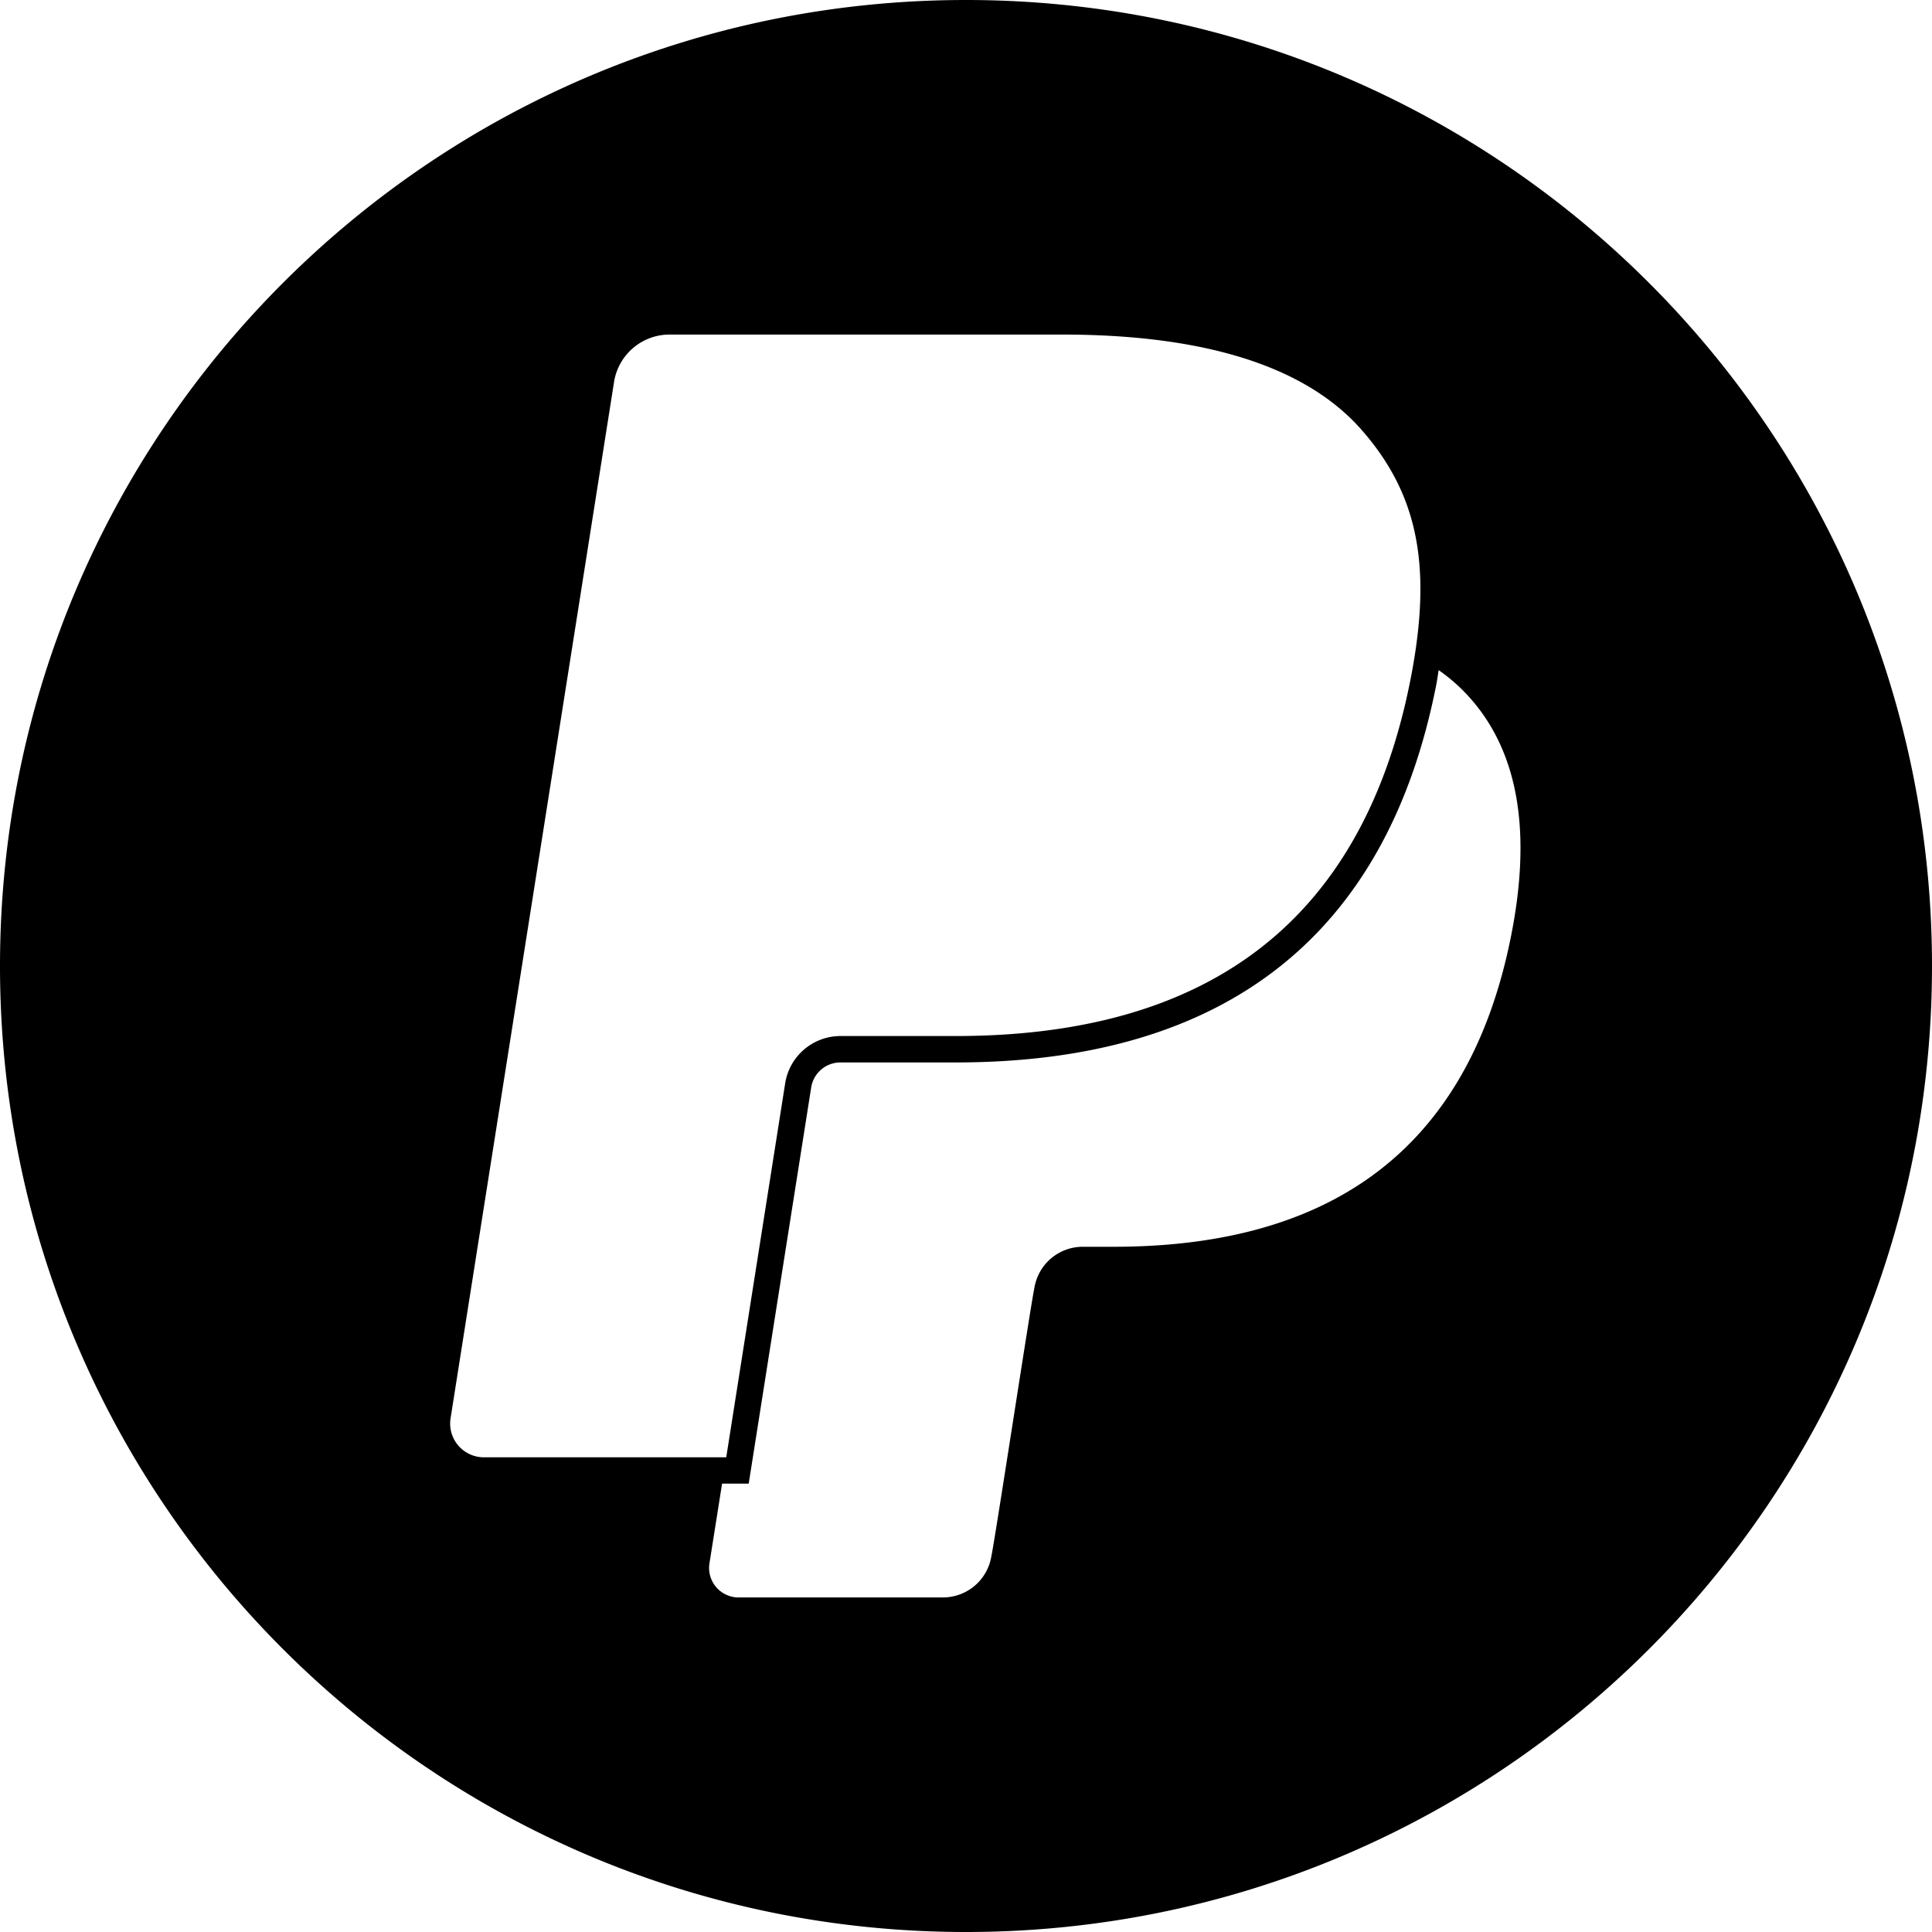 <svg id="Layer_1" data-name="Layer 1" xmlns="http://www.w3.org/2000/svg" viewBox="0 0 1000 1000"><path d="M500,0C223.86,0,0,223.86,0,500s223.86,500,500,500,500-223.86,500-500S776.14,0,500,0ZM233,736.84a17.32,17.32,0,0,1,.21-2.69l84.62-536.44a29.09,29.09,0,0,1,28.71-24.54H549.72c70,0,124.69,14.78,155,49.29,27.5,31.32,35.51,65.91,27.56,116.76-.63,3.9-1.28,7.85-2.1,11.91C703.39,488.67,611.71,536.25,494.65,536.25H435a29,29,0,0,0-28.6,24.51L375.9,754.3H250.45A17.46,17.46,0,0,1,233,736.84ZM782.35,483.33c-23.43,120.33-103.64,162-206.05,162H560.51a25.37,25.37,0,0,0-25.14,21.46c-1.53,6.48-20.59,131.55-22.23,138.63A25.4,25.4,0,0,1,488,826.83H382.3a14.71,14.71,0,0,1-2.39-.18,15.26,15.26,0,0,1-12.7-17.44l6.54-41.29h13.78l32.33-205a15.33,15.33,0,0,1,15.14-13h59.65c139.8,0,223.55-66,248.88-196.13.41-2.15.77-4.85,1.12-6.92a91.23,91.23,0,0,1,16.53,14.74C787.09,391.06,792.15,433,782.35,483.33Z"/></svg>